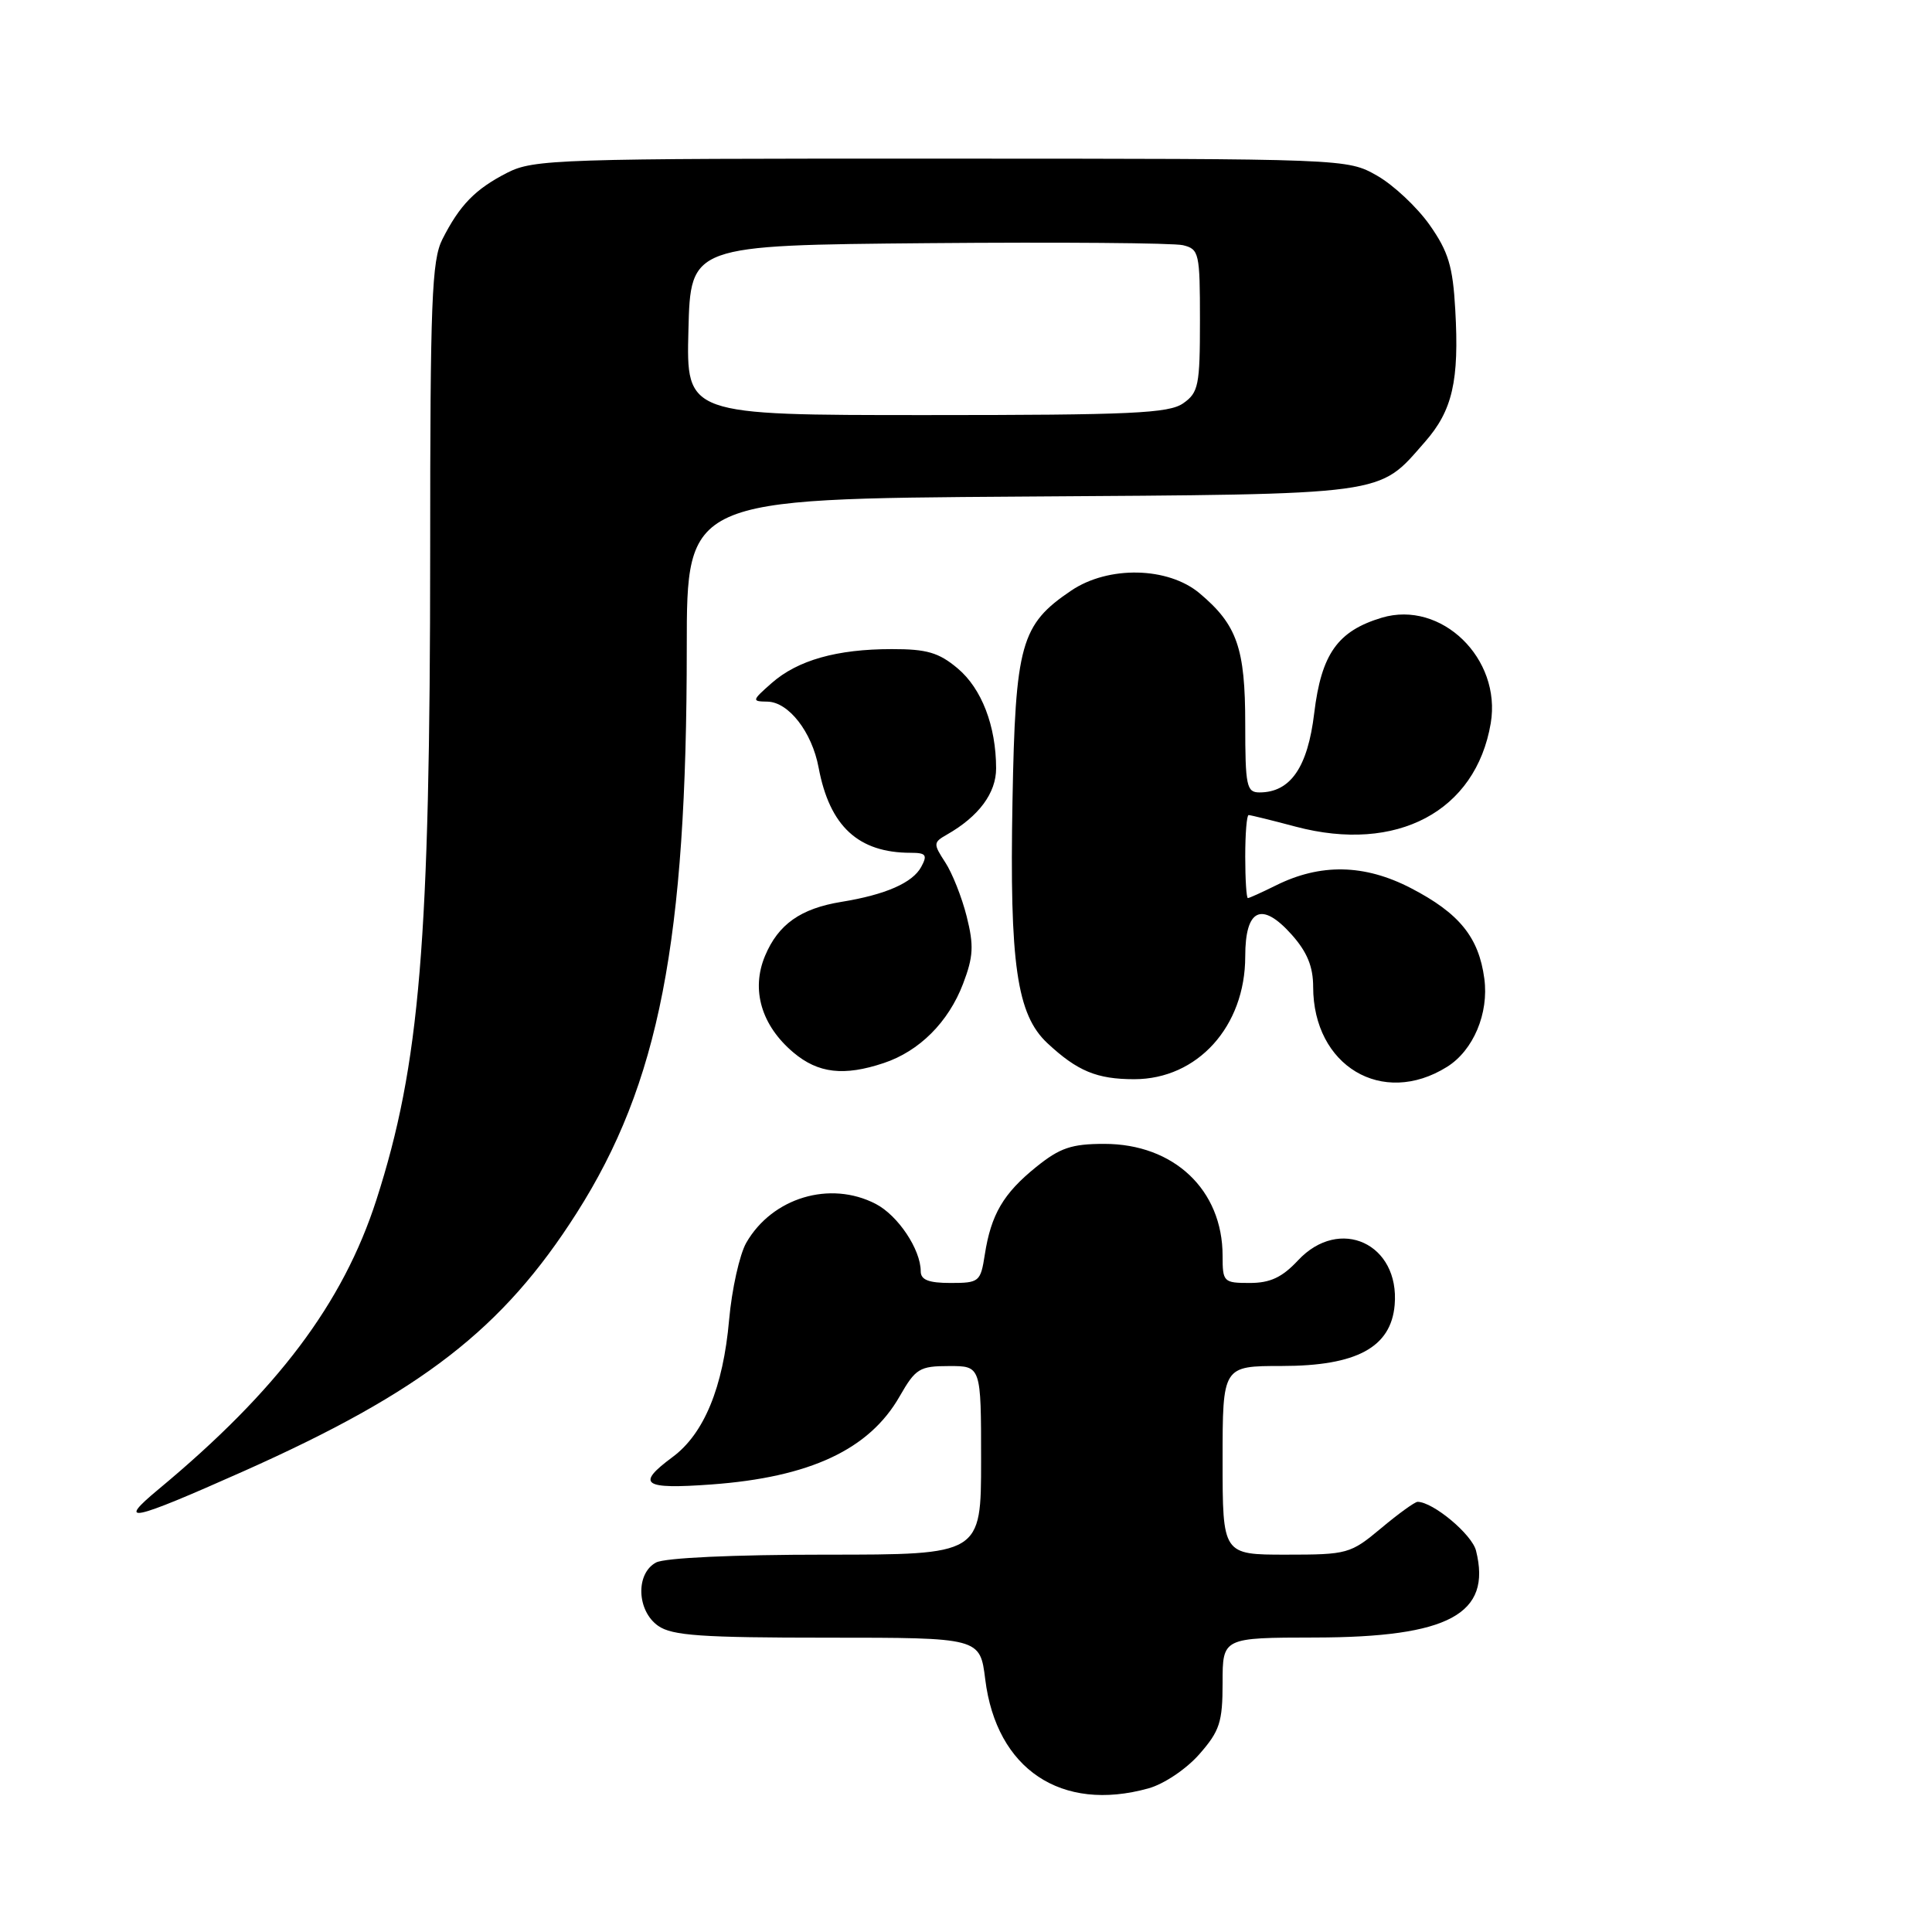 <?xml version="1.0" encoding="UTF-8" standalone="no"?>
<!DOCTYPE svg PUBLIC "-//W3C//DTD SVG 1.1//EN" "http://www.w3.org/Graphics/SVG/1.1/DTD/svg11.dtd" >
<svg xmlns="http://www.w3.org/2000/svg" xmlns:xlink="http://www.w3.org/1999/xlink" version="1.1" viewBox="0 0 256 256">
 <g >
 <path fill="currentColor"
d=" M 152.17 236.97 C 154.23 236.40 157.19 234.41 158.92 232.44 C 161.62 229.36 162.00 228.20 162.00 222.97 C 162.00 217.00 162.00 217.00 174.25 216.98 C 191.98 216.95 197.69 213.87 195.58 205.47 C 195.04 203.31 189.90 199.02 187.84 199.00 C 187.48 199.00 185.30 200.57 183.00 202.50 C 178.94 205.89 178.55 206.00 170.41 206.00 C 162.00 206.00 162.00 206.00 162.00 193.50 C 162.00 181.00 162.00 181.00 169.85 181.00 C 179.76 181.00 184.32 178.53 184.80 172.91 C 185.49 164.80 177.51 161.11 172.00 167.00 C 169.89 169.26 168.31 170.00 165.60 170.00 C 162.13 170.00 162.00 169.87 162.00 166.40 C 162.00 157.67 155.55 151.57 146.33 151.57 C 141.99 151.57 140.45 152.09 137.30 154.63 C 132.95 158.14 131.32 160.92 130.49 166.25 C 129.93 169.85 129.75 170.00 125.95 170.00 C 123.05 170.00 122.00 169.59 122.00 168.45 C 122.00 165.56 118.98 161.04 116.03 159.52 C 109.98 156.39 102.32 158.69 98.88 164.68 C 98.00 166.23 96.97 170.83 96.61 174.90 C 95.82 183.84 93.28 190.00 89.10 193.08 C 84.23 196.69 85.18 197.36 94.25 196.70 C 107.32 195.75 115.19 192.07 119.21 185.02 C 121.32 181.34 121.84 181.01 125.75 181.01 C 130.00 181.00 130.00 181.00 130.00 193.50 C 130.00 206.00 130.00 206.00 109.43 206.00 C 97.17 206.00 88.09 206.42 86.93 207.04 C 84.20 208.50 84.37 213.45 87.22 215.44 C 89.06 216.73 92.98 217.00 109.65 217.00 C 129.86 217.00 129.86 217.00 130.55 222.53 C 132.03 234.44 140.63 240.18 152.17 236.97 Z  M 32.29 194.94 C 55.90 184.41 66.62 176.11 76.40 160.75 C 87.33 143.58 91.00 124.77 91.00 85.80 C 91.00 66.10 91.00 66.10 135.25 65.80 C 184.39 65.47 182.53 65.72 188.80 58.57 C 192.46 54.41 193.37 50.47 192.83 41.04 C 192.51 35.29 191.92 33.34 189.43 29.80 C 187.77 27.45 184.64 24.51 182.46 23.27 C 178.50 21.03 178.50 21.03 124.71 21.02 C 73.88 21.00 70.72 21.10 67.21 22.89 C 62.97 25.06 60.92 27.16 58.62 31.70 C 57.21 34.48 57.00 39.88 57.00 73.20 C 56.99 124.86 55.65 141.04 49.87 159.00 C 45.45 172.70 36.76 184.25 21.00 197.34 C 15.35 202.03 17.29 201.62 32.29 194.94 Z  M 191.73 141.37 C 195.22 139.20 197.30 134.28 196.68 129.67 C 195.95 124.19 193.36 121.00 186.95 117.68 C 180.80 114.49 174.95 114.38 169.03 117.34 C 167.19 118.25 165.54 119.00 165.35 119.00 C 165.16 119.00 165.00 116.53 165.00 113.50 C 165.00 110.47 165.20 108.00 165.45 108.00 C 165.70 108.00 168.51 108.69 171.70 109.54 C 185.08 113.08 195.55 107.52 197.53 95.84 C 198.98 87.25 190.97 79.49 183.09 81.85 C 177.24 83.61 175.09 86.65 174.14 94.50 C 173.28 101.68 170.99 105.00 166.89 105.00 C 165.18 105.00 165.00 104.16 165.00 95.95 C 165.00 85.88 163.93 82.80 158.96 78.62 C 154.78 75.10 146.88 74.93 141.95 78.25 C 135.25 82.77 134.54 85.32 134.16 106.15 C 133.76 127.75 134.73 134.44 138.79 138.23 C 142.76 141.93 145.34 143.00 150.29 143.00 C 158.67 143.00 165.00 136.01 165.00 126.73 C 165.00 120.41 167.18 119.39 171.16 123.85 C 173.20 126.14 174.00 128.08 174.00 130.77 C 174.01 141.24 183.16 146.72 191.73 141.37 Z  M 117.10 140.86 C 121.82 139.29 125.67 135.44 127.61 130.36 C 128.98 126.76 129.06 125.30 128.09 121.43 C 127.45 118.89 126.17 115.66 125.24 114.25 C 123.65 111.81 123.66 111.62 125.47 110.59 C 129.70 108.18 132.00 105.08 131.99 101.80 C 131.98 96.19 130.08 91.24 126.89 88.56 C 124.40 86.47 122.81 86.00 118.17 86.01 C 110.88 86.01 105.70 87.48 102.25 90.51 C 99.62 92.83 99.59 92.94 101.68 92.97 C 104.49 93.01 107.59 96.99 108.47 101.71 C 109.93 109.49 113.73 113.00 120.68 113.00 C 122.70 113.00 122.92 113.29 122.07 114.86 C 120.94 116.97 117.35 118.55 111.50 119.50 C 106.08 120.38 103.12 122.48 101.37 126.66 C 99.49 131.15 100.89 135.89 105.14 139.47 C 108.42 142.23 111.83 142.62 117.10 140.86 Z  M 91.22 43.75 C 91.50 32.50 91.50 32.50 123.00 32.22 C 140.32 32.07 155.51 32.19 156.75 32.49 C 158.89 33.01 159.00 33.52 159.00 42.46 C 159.00 51.07 158.81 52.02 156.78 53.44 C 154.88 54.77 149.92 55.00 122.74 55.00 C 90.93 55.00 90.93 55.00 91.22 43.75 Z "/>
</g>
</svg>